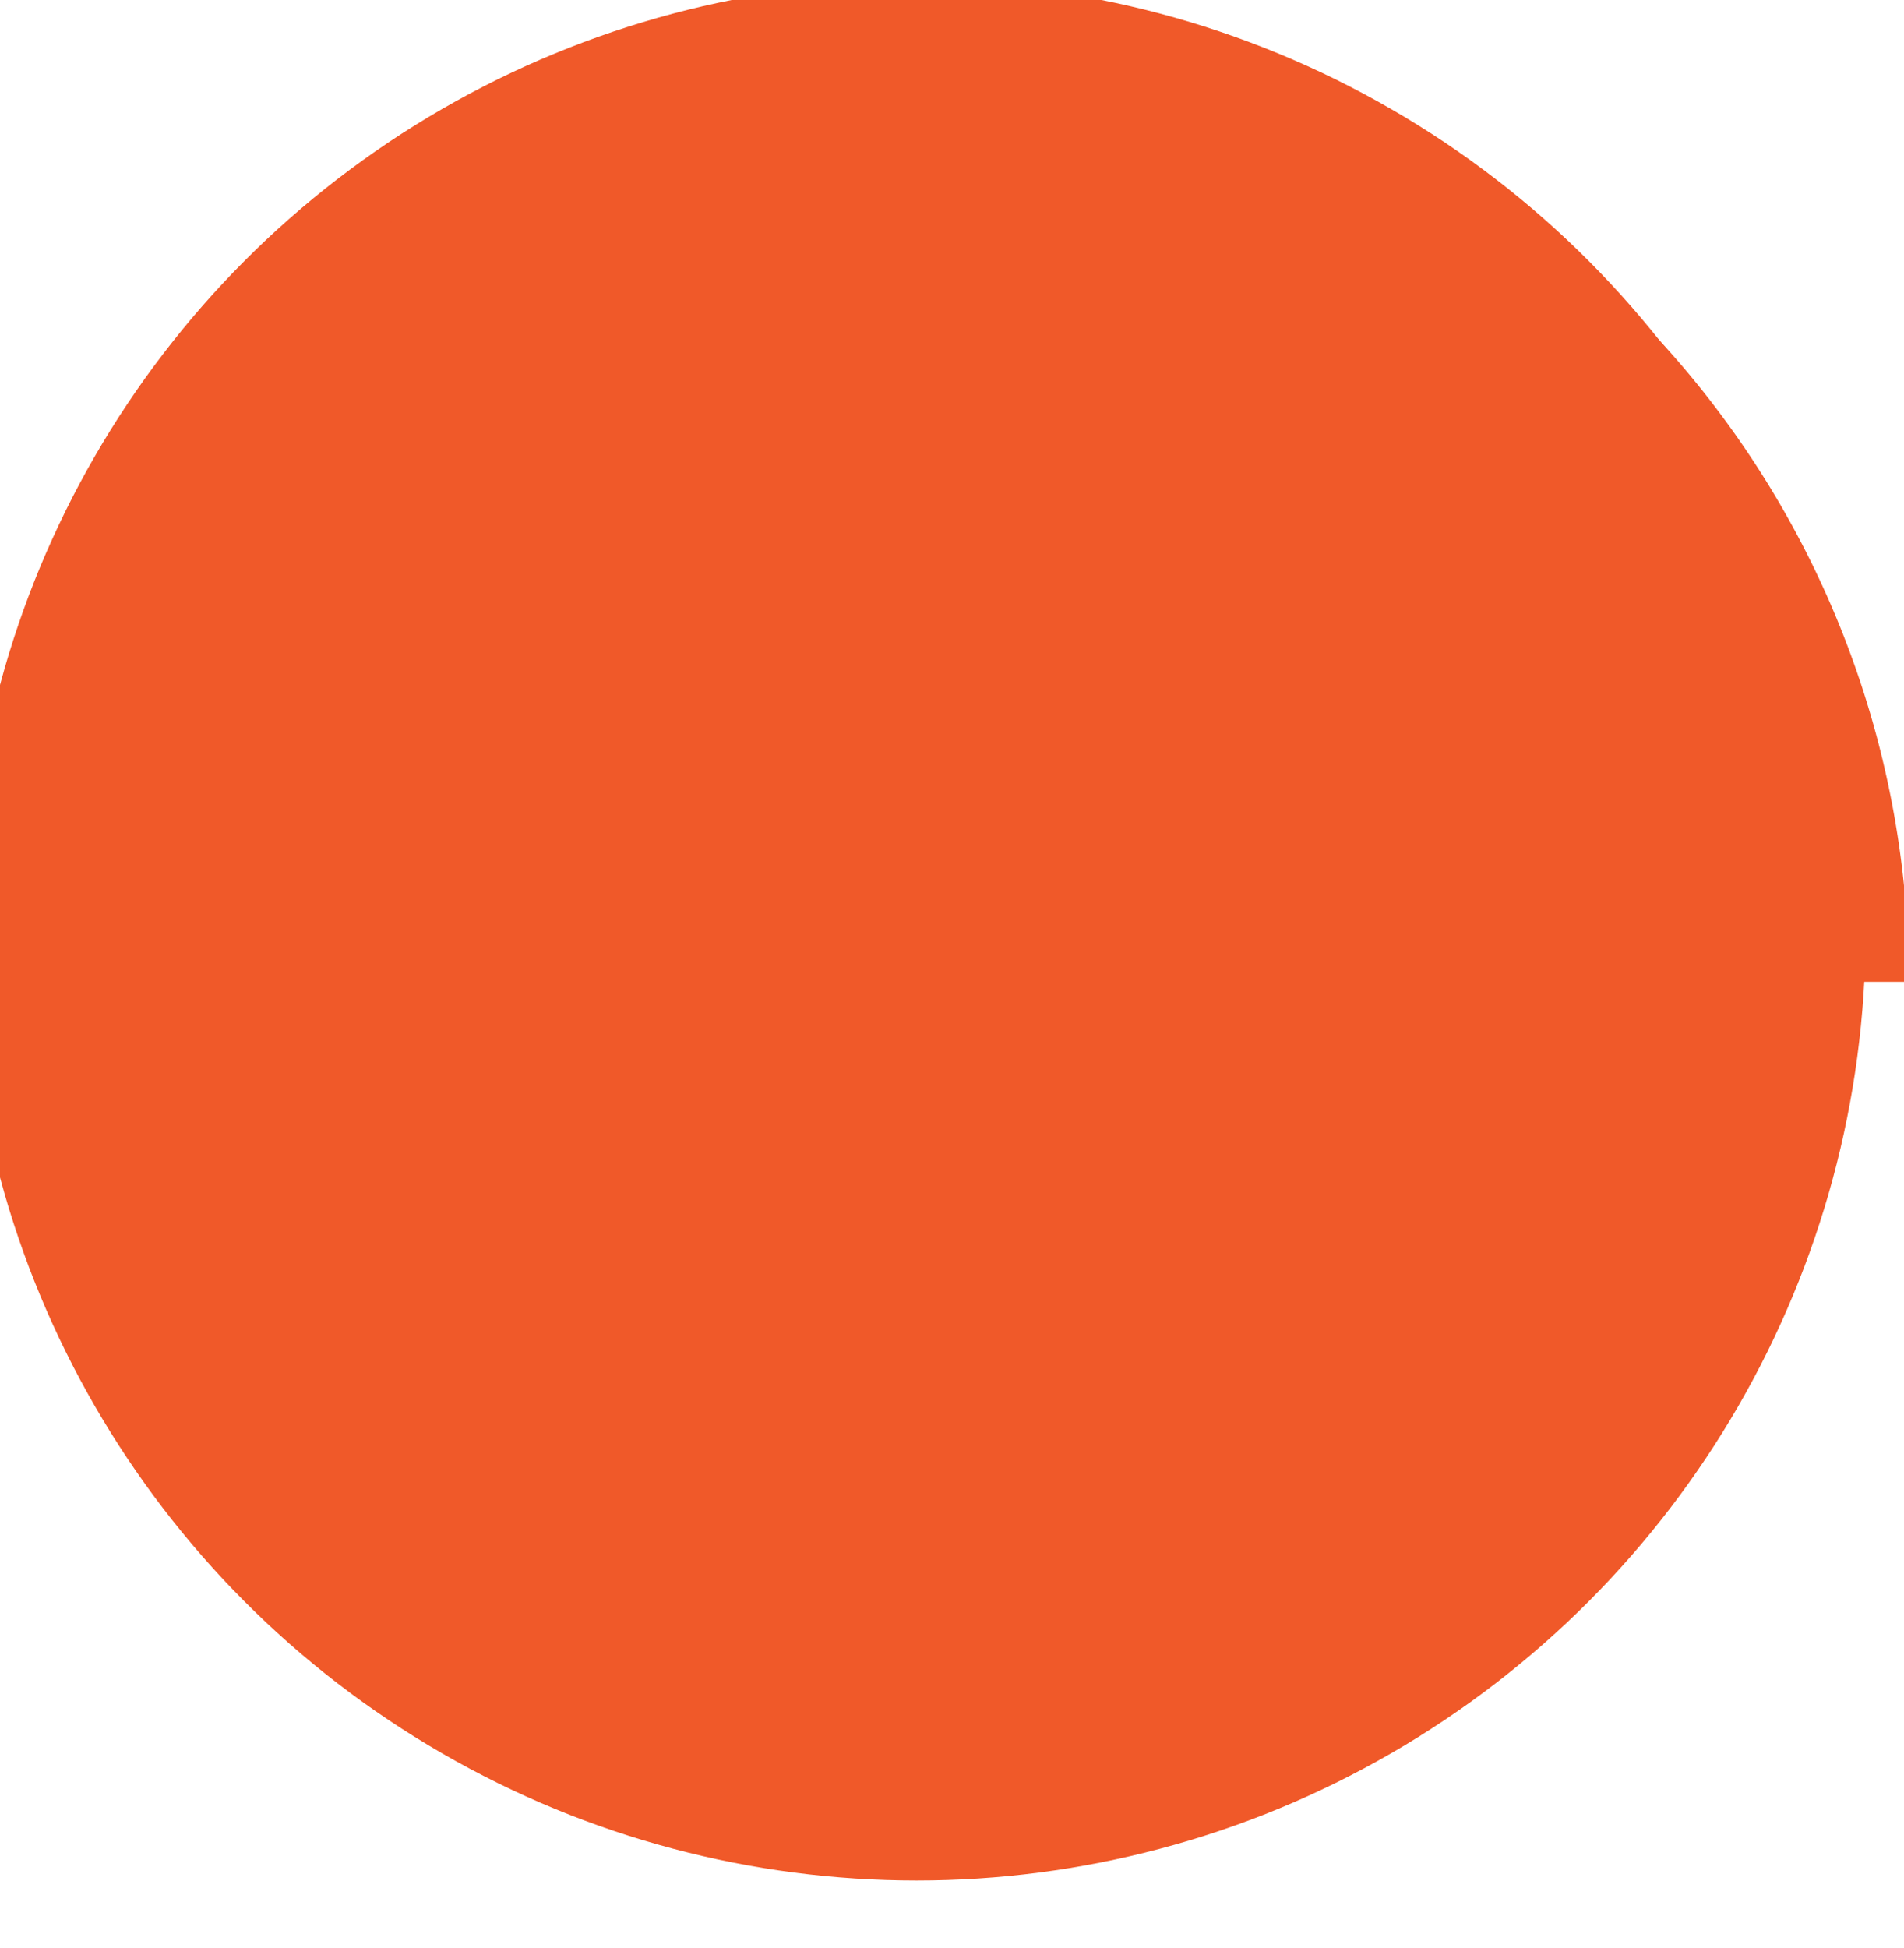 <svg xmlns="http://www.w3.org/2000/svg" width="88" height="90" viewBox="10 10 88 88">
    <defs>
        <style>
            .cls-1{fill:#f05929}.cls-2{filter:url(#Path_538)}
        </style>
        <filter id="Path_538" width="108.726" height="64.863" x="0" y="0" filterUnits="userSpaceOnUse">
            <feOffset dx="2" dy="2"/>
            <feGaussianBlur result="blur" stdDeviation="3.5"/>
            <feFlood flood-opacity=".2"/>
            <feComposite in2="blur" operator="in"/>
            <feComposite in="SourceGraphic"/>
        </filter>
    </defs>
    <g id="Group_910" data-name="Group 910" transform="translate(-993.278 -1422.284)">
        <circle id="Ellipse_307" cx="43.863" cy="43.863" r="43.863" class="cls-1" data-name="Ellipse 307" transform="translate(1001.778 1430.445)"/>
        <g class="cls-2" transform="translate(993.28 1422.28)">
            <path id="Path_538-2" d="M1001.778 1474.647a43.863 43.863 0 0 1 87.726 0z" class="cls-1" data-name="Path 538" transform="translate(-993.28 -1422.28)"/>
        </g>
    </g>
</svg>

